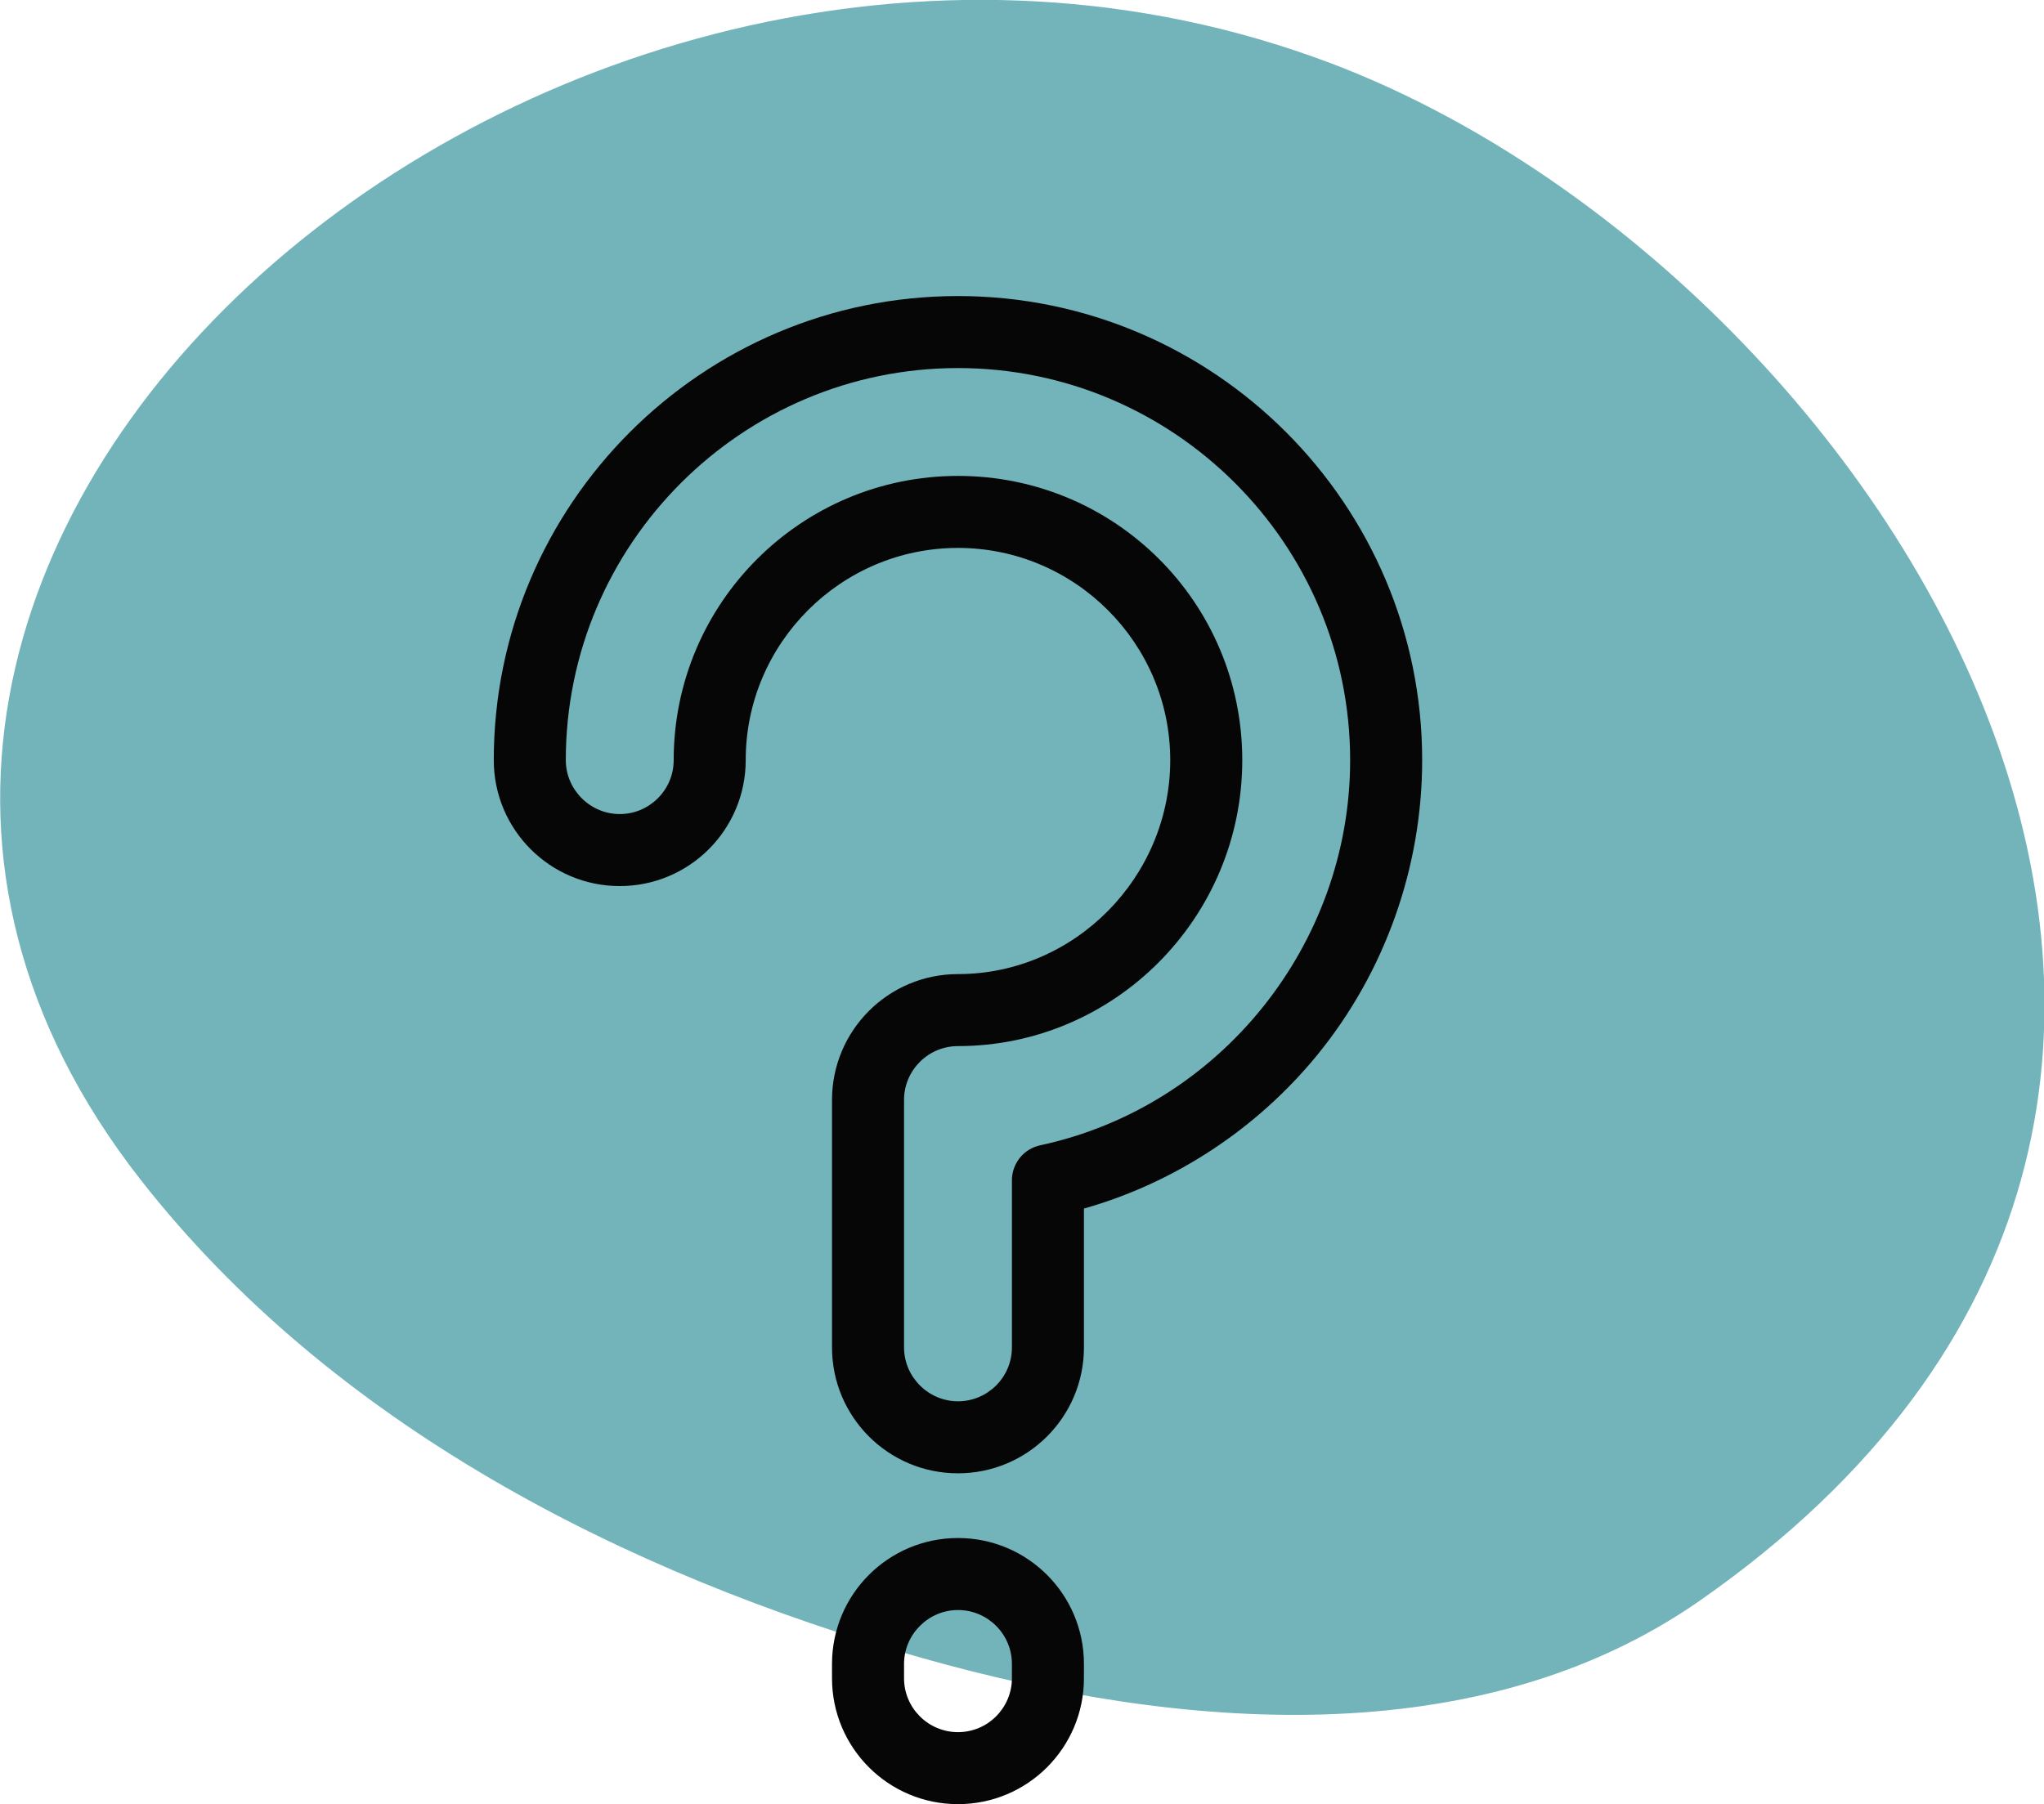 <?xml version="1.0" encoding="UTF-8"?><svg id="Calque_2" xmlns="http://www.w3.org/2000/svg" viewBox="0 0 58.74 51.86"><defs><style>.cls-1{fill:#73b4bb;}.cls-1,.cls-2{stroke-width:0px;}.cls-2{fill:#060606;fill-rule:evenodd;}</style></defs><g id="Calque_1-2"><path class="cls-1" d="M4.04,33.91c5.5,7.03,13.87,11.32,22.46,13.75,7.43,2.1,16.01,2.77,22.35-1.65,20.53-14.33,5.23-38.19-10.6-44.19C16.04-6.58-10.18,15.74,4.04,33.91Z"/><path class="cls-2" d="M27.53,8.51c-7.35,0-13.34,5.98-13.34,13.34,0,2,1.62,3.62,3.62,3.62s3.62-1.62,3.62-3.62c0-3.36,2.74-6.1,6.1-6.1s6.1,2.74,6.1,6.1-2.74,6.15-6.1,6.15c-2,0-3.62,1.62-3.62,3.62v7.11c0,2,1.62,3.62,3.62,3.62s3.62-1.62,3.62-3.62v-3.99c2.61-.74,4.97-2.29,6.71-4.42,1.94-2.38,3.01-5.39,3.01-8.47,0-7.35-5.98-13.34-13.34-13.34ZM29.9,32.92c-.48.1-.82.52-.82,1.01v4.8c0,.86-.7,1.55-1.55,1.55s-1.55-.7-1.55-1.55v-7.11c0-.86.7-1.55,1.55-1.55,4.5,0,8.17-3.69,8.17-8.22s-3.66-8.17-8.17-8.17-8.17,3.66-8.17,8.17c0,.86-.7,1.55-1.55,1.55s-1.55-.7-1.55-1.55c0-6.21,5.06-11.27,11.27-11.27s11.27,5.06,11.27,11.27c0,5.3-3.74,9.96-8.9,11.07ZM23.91,47.83c0-2,1.62-3.62,3.62-3.62s3.62,1.62,3.62,3.62v.41c0,2-1.62,3.62-3.62,3.62s-3.62-1.62-3.62-3.62v-.41ZM27.53,49.79c.86,0,1.55-.7,1.55-1.55v-.41c0-.86-.7-1.55-1.55-1.55s-1.55.7-1.55,1.55v.41c0,.86.7,1.55,1.55,1.55Z"/></g></svg>